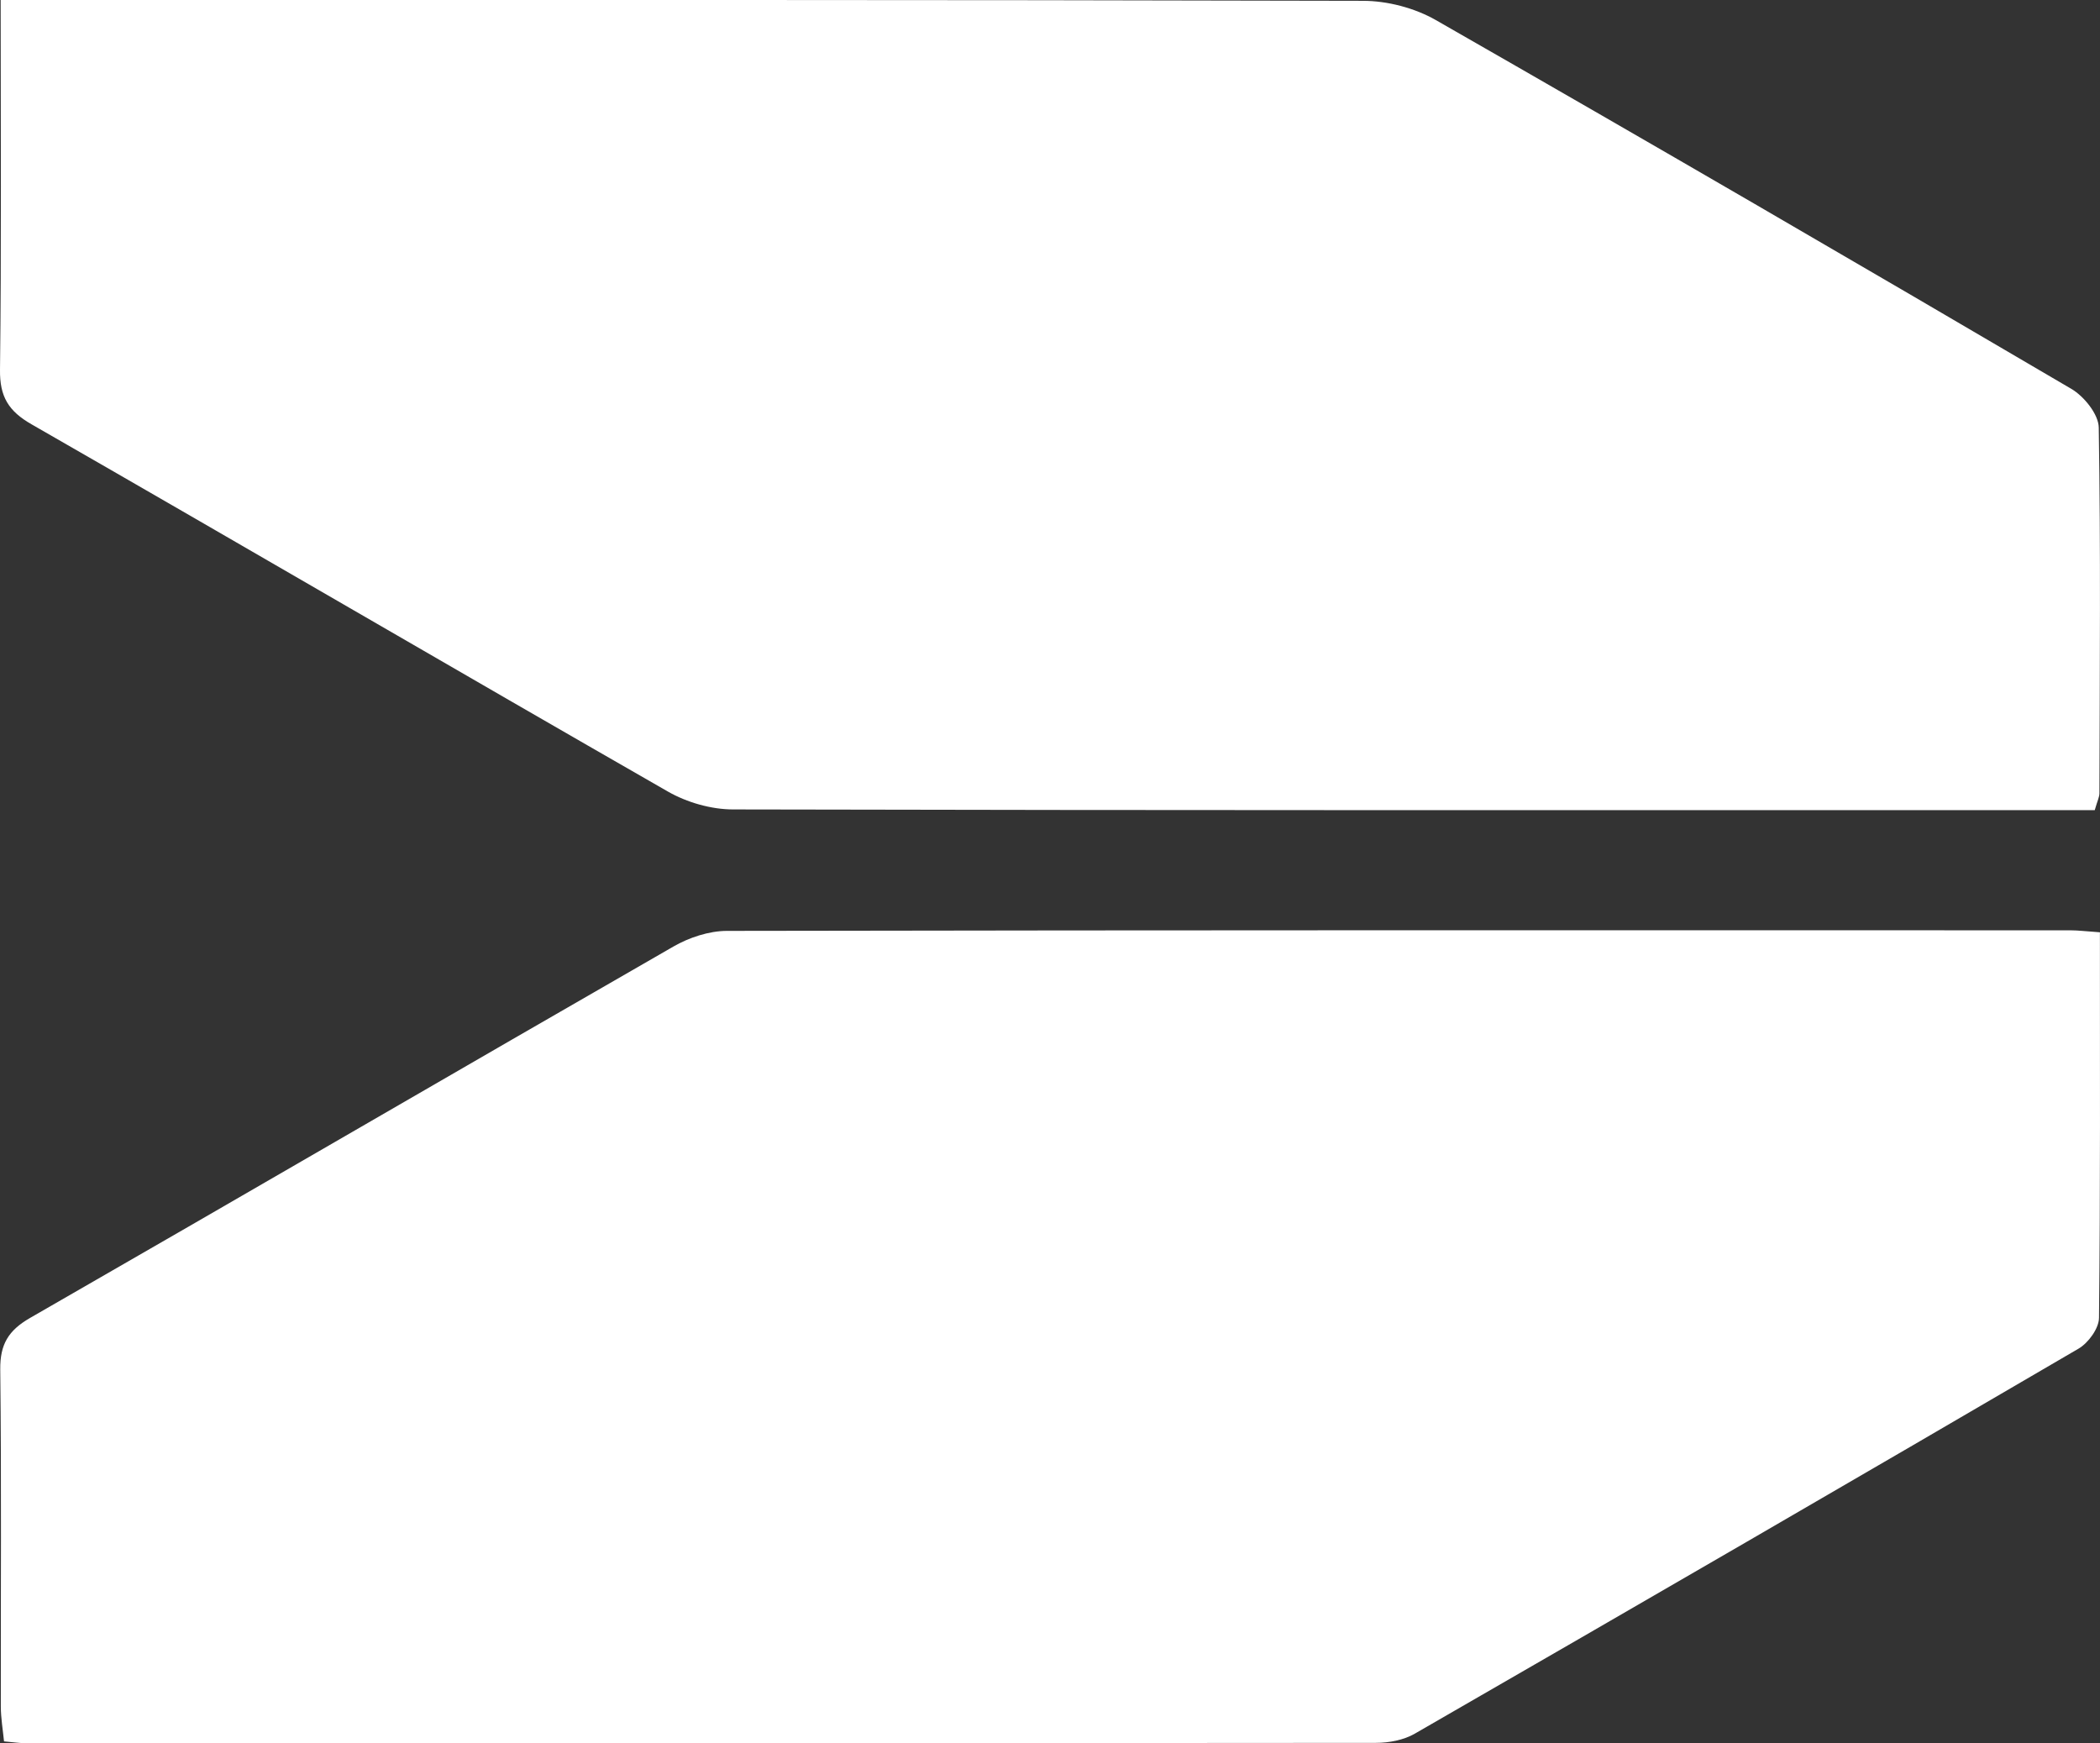 <?xml version="1.0" encoding="UTF-8"?><svg id="b" xmlns="http://www.w3.org/2000/svg" width="255.55" height="212.13" viewBox="0 0 255.55 212.13"><rect x="0" y="0" width="255.55" height="212.13" fill="#333333" stroke="none"/><g id="c"><path d="m255.54,113.46c0,15.97.06,31.44-.11,46.91-.01,1.28-1.3,3.05-2.48,3.74-26.87,15.71-53.81,31.32-80.78,46.86-1.35.78-3.14,1.12-4.73,1.12-54.83.05-109.66.04-164.49.03-.66,0-1.32-.11-2.46-.21-.14-1.42-.39-2.84-.39-4.26-.02-13.67.09-27.33-.07-41-.03-3.06.99-4.75,3.63-6.27,26.13-15.01,52.16-30.18,78.28-45.19,1.91-1.1,4.32-1.9,6.5-1.91,54.5-.1,109-.08,163.49-.07.98,0,1.96.13,3.6.24Z" fill="#fff" stroke-width="0"/><path d="m.08,0c3.14,0,5.46,0,7.78,0,52.66,0,105.33-.04,157.99.1,2.98,0,6.31.87,8.89,2.35,25.86,14.8,51.62,29.78,77.32,44.87,1.55.91,3.32,3.1,3.34,4.72.24,14.83.12,29.66.08,44.49,0,.47-.25.93-.57,2.06-1.66,0-3.44,0-5.21,0-53.5,0-107,.03-160.49-.09-2.66,0-5.62-.85-7.94-2.18-25.85-14.82-51.58-29.85-77.42-44.68C1.03,50.03-.04,48.27,0,45,.18,30.19.08,15.37.08,0Z" fill="#fff" stroke-width="0"/></g></svg>
